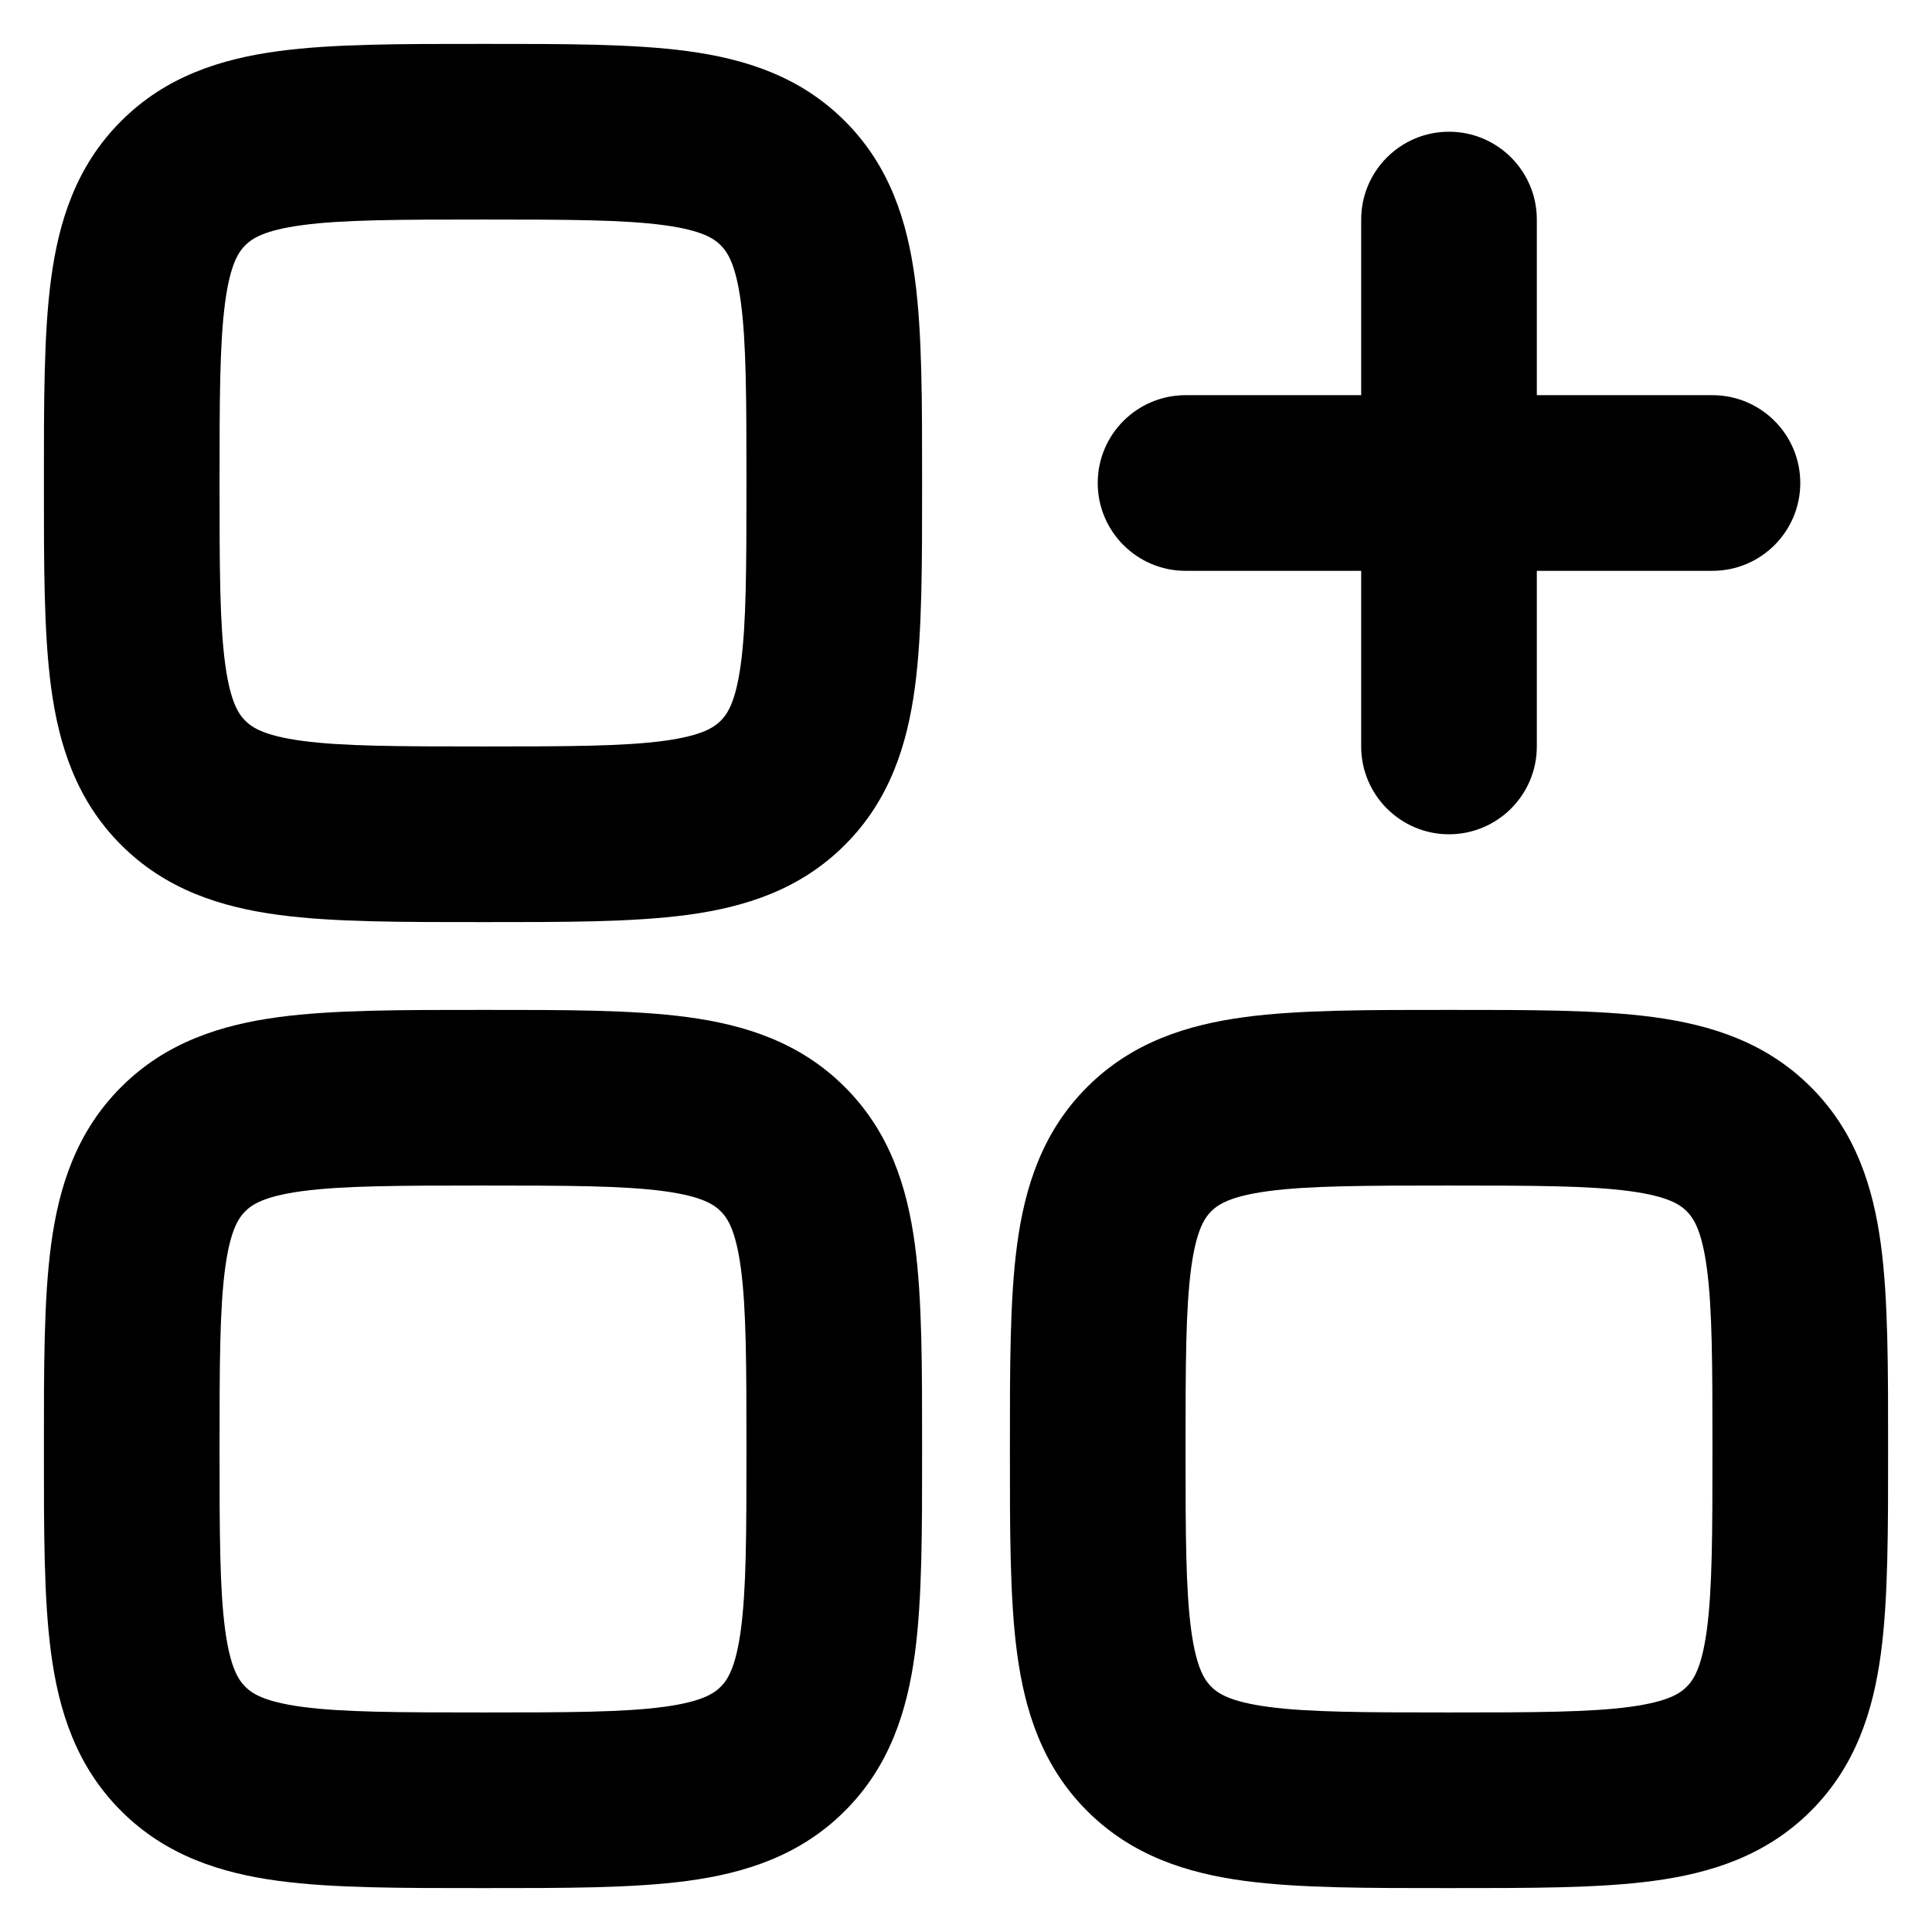 <svg width="22" height="22" viewBox="0 0 22 22" fill="none" xmlns="http://www.w3.org/2000/svg">
<path d="M13.5 4.5C12.948 4.5 12.5 4.948 12.5 5.5C12.5 6.052 12.948 6.5 13.5 6.5V4.5ZM19.5 6.5C20.052 6.5 20.5 6.052 20.5 5.5C20.5 4.948 20.052 4.5 19.5 4.5V6.5ZM15.5 8.5C15.5 9.052 15.948 9.5 16.5 9.5C17.052 9.5 17.5 9.052 17.5 8.5H15.5ZM17.5 2.5C17.5 1.948 17.052 1.5 16.5 1.5C15.948 1.5 15.5 1.948 15.5 2.5H17.5ZM13.5 6.5H16.5V4.5H13.5V6.5ZM16.5 6.5H19.5V4.5H16.5V6.5ZM17.5 8.5V5.5H15.5V8.5H17.5ZM17.5 5.5V2.5H15.5V5.5H17.5ZM5.5 8.5C4.529 8.5 3.901 8.498 3.439 8.436C3.005 8.377 2.869 8.283 2.793 8.207L1.379 9.621C1.888 10.131 2.517 10.33 3.172 10.418C3.799 10.502 4.585 10.5 5.5 10.5V8.5ZM0.5 5.5C0.5 6.415 0.498 7.201 0.582 7.828C0.67 8.483 0.869 9.112 1.379 9.621L2.793 8.207C2.717 8.131 2.623 7.995 2.564 7.561C2.502 7.099 2.5 6.471 2.5 5.5H0.5ZM8.5 5.5C8.5 6.471 8.498 7.099 8.436 7.561C8.377 7.995 8.283 8.131 8.207 8.207L9.621 9.621C10.131 9.112 10.33 8.483 10.418 7.828C10.502 7.201 10.5 6.415 10.5 5.5H8.5ZM5.5 10.5C6.415 10.5 7.201 10.502 7.828 10.418C8.483 10.33 9.112 10.131 9.621 9.621L8.207 8.207C8.131 8.283 7.995 8.377 7.561 8.436C7.099 8.498 6.471 8.5 5.5 8.5V10.5ZM5.5 2.5C6.471 2.5 7.099 2.502 7.561 2.564C7.995 2.623 8.131 2.717 8.207 2.793L9.621 1.379C9.112 0.869 8.483 0.67 7.828 0.582C7.201 0.498 6.415 0.5 5.5 0.5V2.5ZM10.5 5.5C10.5 4.585 10.502 3.799 10.418 3.172C10.33 2.517 10.131 1.888 9.621 1.379L8.207 2.793C8.283 2.869 8.377 3.005 8.436 3.439C8.498 3.901 8.5 4.529 8.5 5.5H10.5ZM5.5 0.5C4.585 0.5 3.799 0.498 3.172 0.582C2.517 0.67 1.888 0.869 1.379 1.379L2.793 2.793C2.869 2.717 3.005 2.623 3.439 2.564C3.901 2.502 4.529 2.5 5.5 2.5V0.5ZM2.5 5.5C2.5 4.529 2.502 3.901 2.564 3.439C2.623 3.005 2.717 2.869 2.793 2.793L1.379 1.379C0.869 1.888 0.67 2.517 0.582 3.172C0.498 3.799 0.5 4.585 0.5 5.5H2.5ZM16.5 19.5C15.529 19.5 14.901 19.498 14.439 19.436C14.005 19.377 13.869 19.283 13.793 19.207L12.379 20.621C12.888 21.131 13.517 21.33 14.172 21.418C14.799 21.502 15.585 21.5 16.5 21.5V19.5ZM11.5 16.5C11.5 17.415 11.498 18.201 11.582 18.828C11.67 19.483 11.869 20.112 12.379 20.621L13.793 19.207C13.717 19.131 13.623 18.995 13.564 18.561C13.502 18.099 13.5 17.471 13.5 16.5H11.5ZM19.5 16.5C19.5 17.471 19.498 18.099 19.436 18.561C19.377 18.995 19.283 19.131 19.207 19.207L20.621 20.621C21.131 20.112 21.33 19.483 21.418 18.828C21.502 18.201 21.5 17.415 21.5 16.5H19.5ZM16.5 21.5C17.415 21.5 18.201 21.502 18.828 21.418C19.483 21.33 20.112 21.131 20.621 20.621L19.207 19.207C19.131 19.283 18.995 19.377 18.561 19.436C18.099 19.498 17.471 19.5 16.5 19.5V21.5ZM16.5 13.5C17.471 13.5 18.099 13.502 18.561 13.564C18.995 13.623 19.131 13.717 19.207 13.793L20.621 12.379C20.112 11.869 19.483 11.67 18.828 11.582C18.201 11.498 17.415 11.5 16.5 11.5V13.5ZM21.5 16.5C21.5 15.585 21.502 14.799 21.418 14.172C21.33 13.517 21.131 12.888 20.621 12.379L19.207 13.793C19.283 13.869 19.377 14.005 19.436 14.439C19.498 14.901 19.5 15.529 19.5 16.5H21.5ZM16.5 11.5C15.585 11.5 14.799 11.498 14.172 11.582C13.517 11.67 12.888 11.869 12.379 12.379L13.793 13.793C13.869 13.717 14.005 13.623 14.439 13.564C14.901 13.502 15.529 13.5 16.5 13.5V11.5ZM13.5 16.5C13.5 15.529 13.502 14.901 13.564 14.439C13.623 14.005 13.717 13.869 13.793 13.793L12.379 12.379C11.869 12.888 11.67 13.517 11.582 14.172C11.498 14.799 11.5 15.585 11.5 16.5H13.5ZM5.5 19.5C4.529 19.5 3.901 19.498 3.439 19.436C3.005 19.377 2.869 19.283 2.793 19.207L1.379 20.621C1.888 21.131 2.517 21.33 3.172 21.418C3.799 21.502 4.585 21.5 5.5 21.5V19.5ZM0.5 16.5C0.5 17.415 0.498 18.201 0.582 18.828C0.67 19.483 0.869 20.112 1.379 20.621L2.793 19.207C2.717 19.131 2.623 18.995 2.564 18.561C2.502 18.099 2.5 17.471 2.5 16.5H0.5ZM8.5 16.5C8.5 17.471 8.498 18.099 8.436 18.561C8.377 18.995 8.283 19.131 8.207 19.207L9.621 20.621C10.131 20.112 10.33 19.483 10.418 18.828C10.502 18.201 10.5 17.415 10.5 16.5H8.5ZM5.5 21.5C6.415 21.5 7.201 21.502 7.828 21.418C8.483 21.33 9.112 21.131 9.621 20.621L8.207 19.207C8.131 19.283 7.995 19.377 7.561 19.436C7.099 19.498 6.471 19.5 5.5 19.5V21.5ZM5.5 13.5C6.471 13.5 7.099 13.502 7.561 13.564C7.995 13.623 8.131 13.717 8.207 13.793L9.621 12.379C9.112 11.869 8.483 11.67 7.828 11.582C7.201 11.498 6.415 11.5 5.5 11.5V13.5ZM10.5 16.5C10.5 15.585 10.502 14.799 10.418 14.172C10.33 13.517 10.131 12.888 9.621 12.379L8.207 13.793C8.283 13.869 8.377 14.005 8.436 14.439C8.498 14.901 8.5 15.529 8.5 16.5H10.5ZM5.5 11.5C4.585 11.5 3.799 11.498 3.172 11.582C2.517 11.67 1.888 11.869 1.379 12.379L2.793 13.793C2.869 13.717 3.005 13.623 3.439 13.564C3.901 13.502 4.529 13.5 5.5 13.5V11.5ZM2.5 16.5C2.5 15.529 2.502 14.901 2.564 14.439C2.623 14.005 2.717 13.869 2.793 13.793L1.379 12.379C0.869 12.888 0.67 13.517 0.582 14.172C0.498 14.799 0.5 15.585 0.5 16.5H2.5Z" fill="#0D0D0D" style="fill:#0D0D0D;fill:color(display-p3 0.05 0.05 0.05);fill-opacity:1;"/>
</svg>
